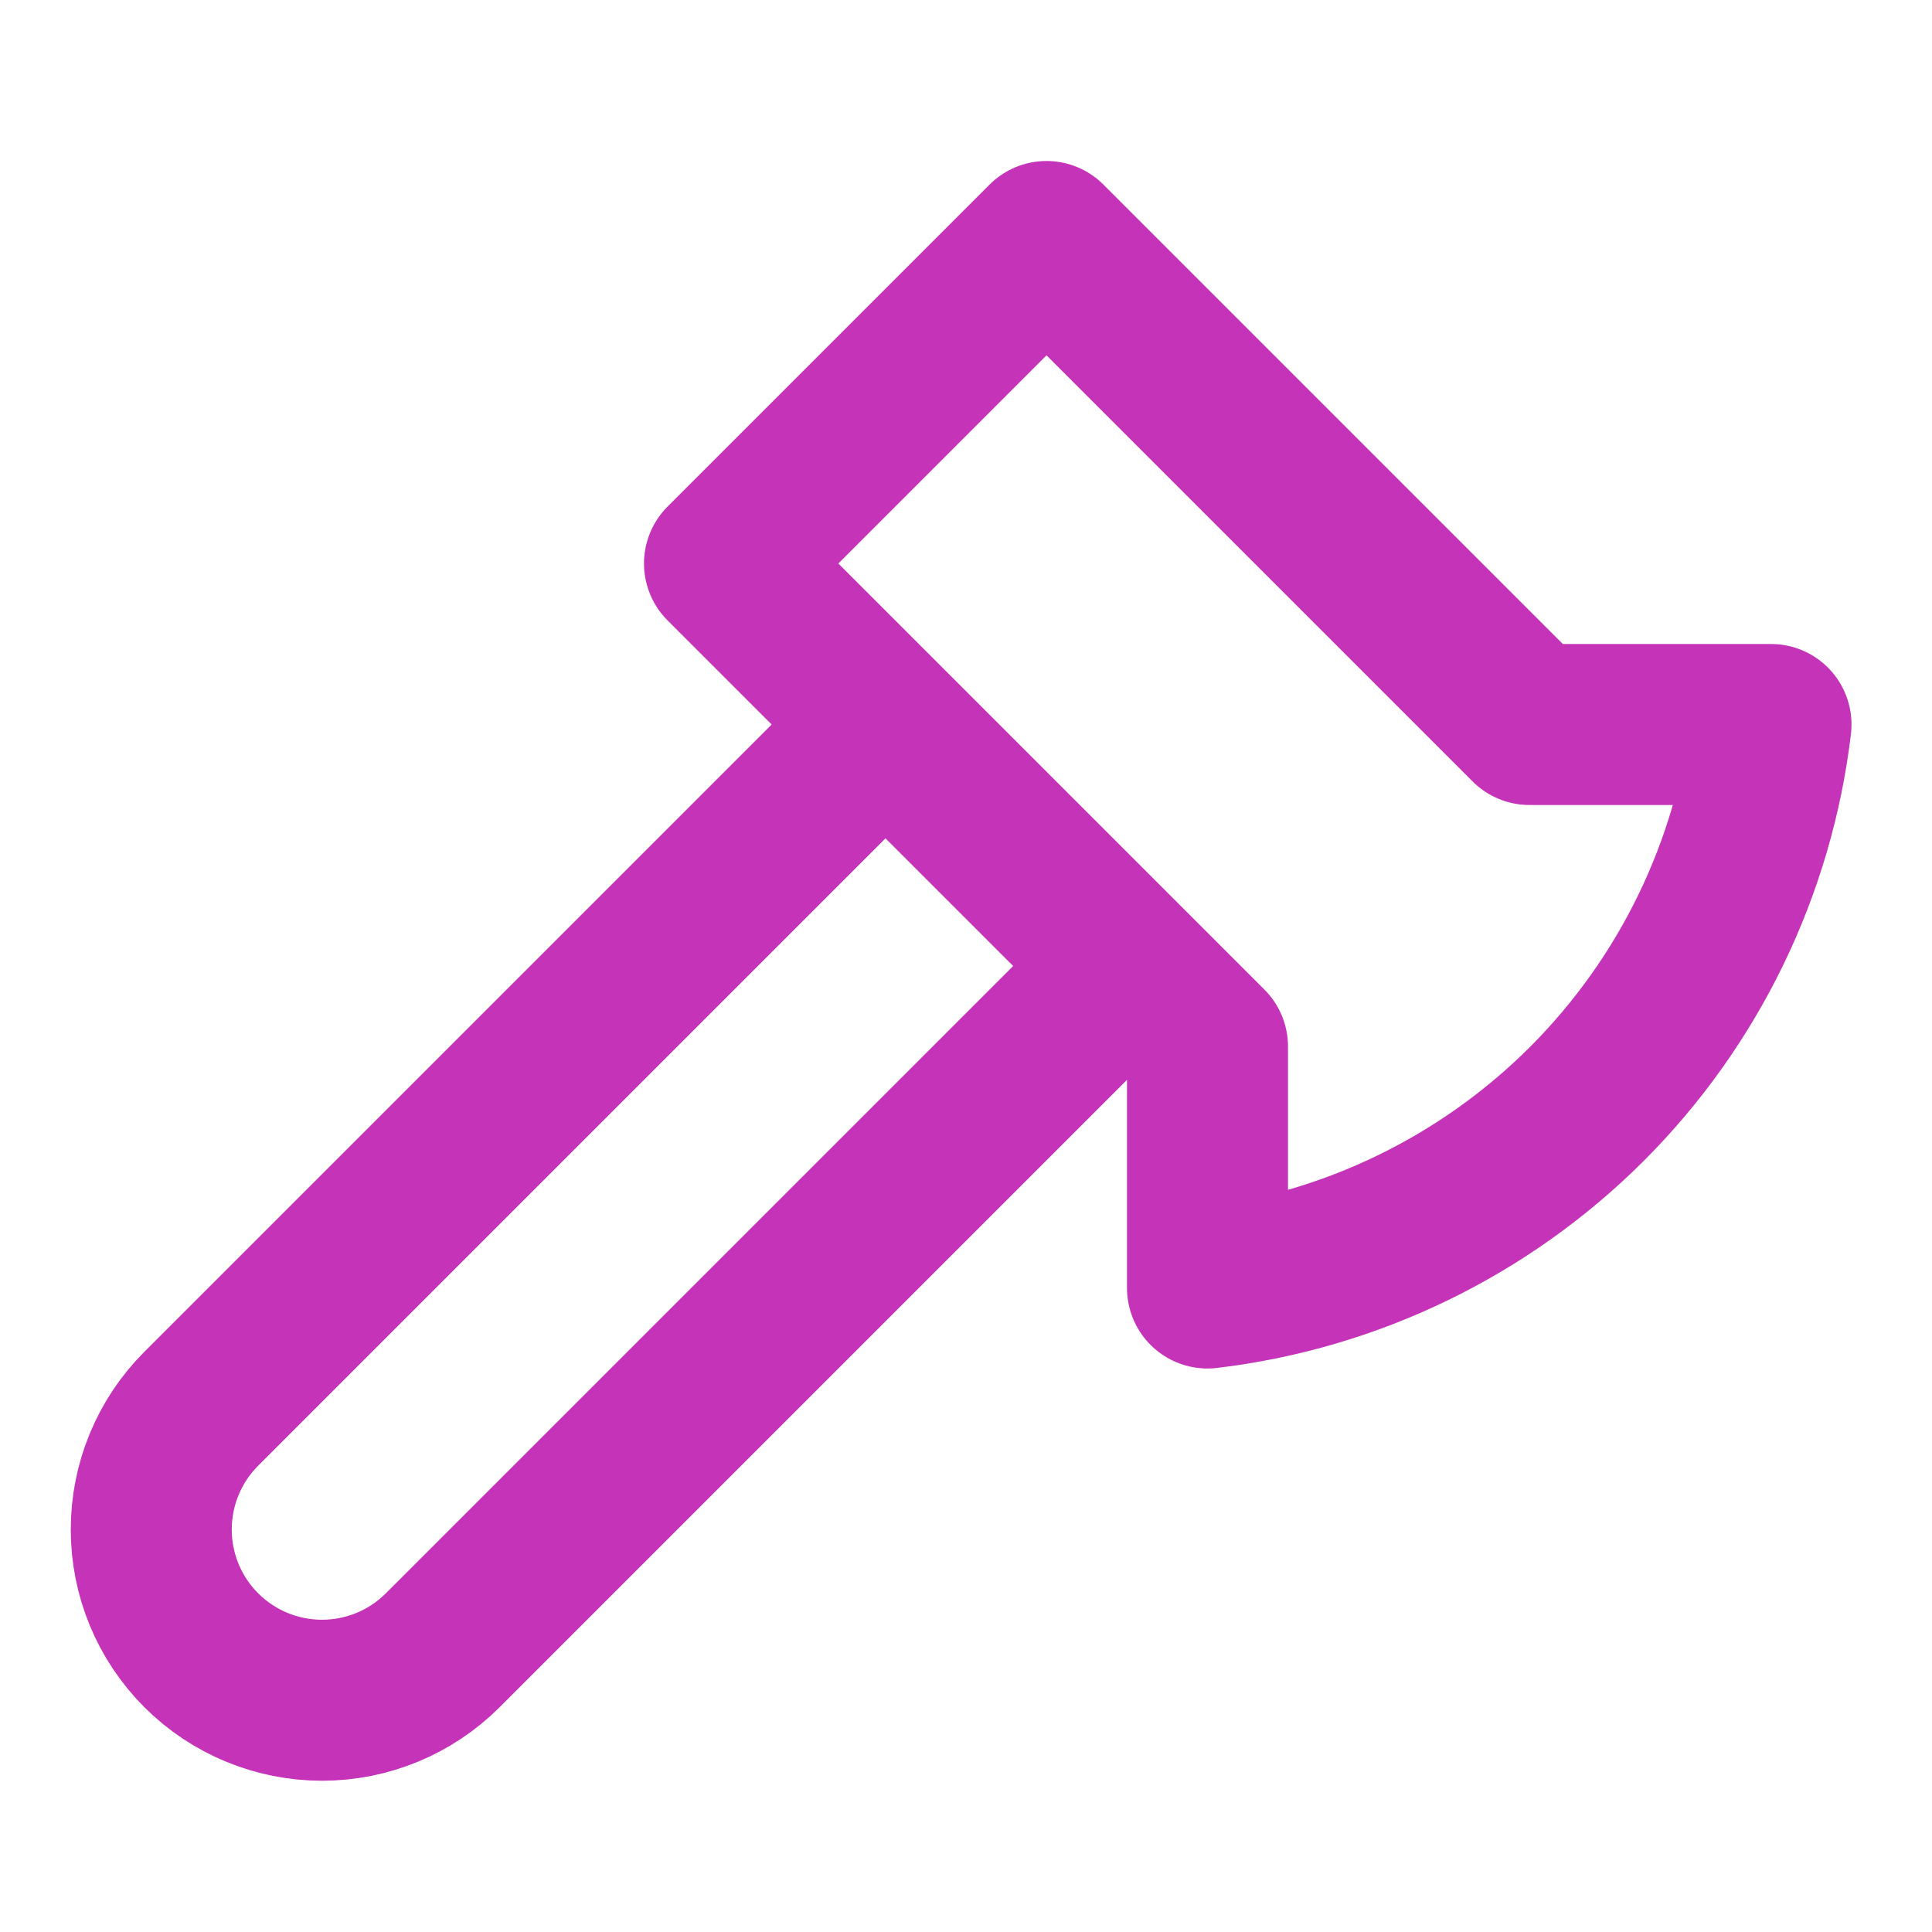 <svg width="24" height="24" viewBox="0 0 24 24" fill="none" xmlns="http://www.w3.org/2000/svg">
<path d="M14 12L5.5 20.5C5.102 20.898 4.563 21.121 4 21.121C3.438 21.121 2.898 20.898 2.5 20.5C2.102 20.102 1.879 19.563 1.879 19C1.879 18.437 2.102 17.898 2.5 17.5L11 9M15 13L9 7L13 3L19 9H22C21.788 10.783 20.983 12.443 19.713 13.713C18.443 14.982 16.783 15.788 15 16V13Z" stroke="#C533B9" stroke-width="2" stroke-linecap="round" stroke-linejoin="round"/>
</svg>
